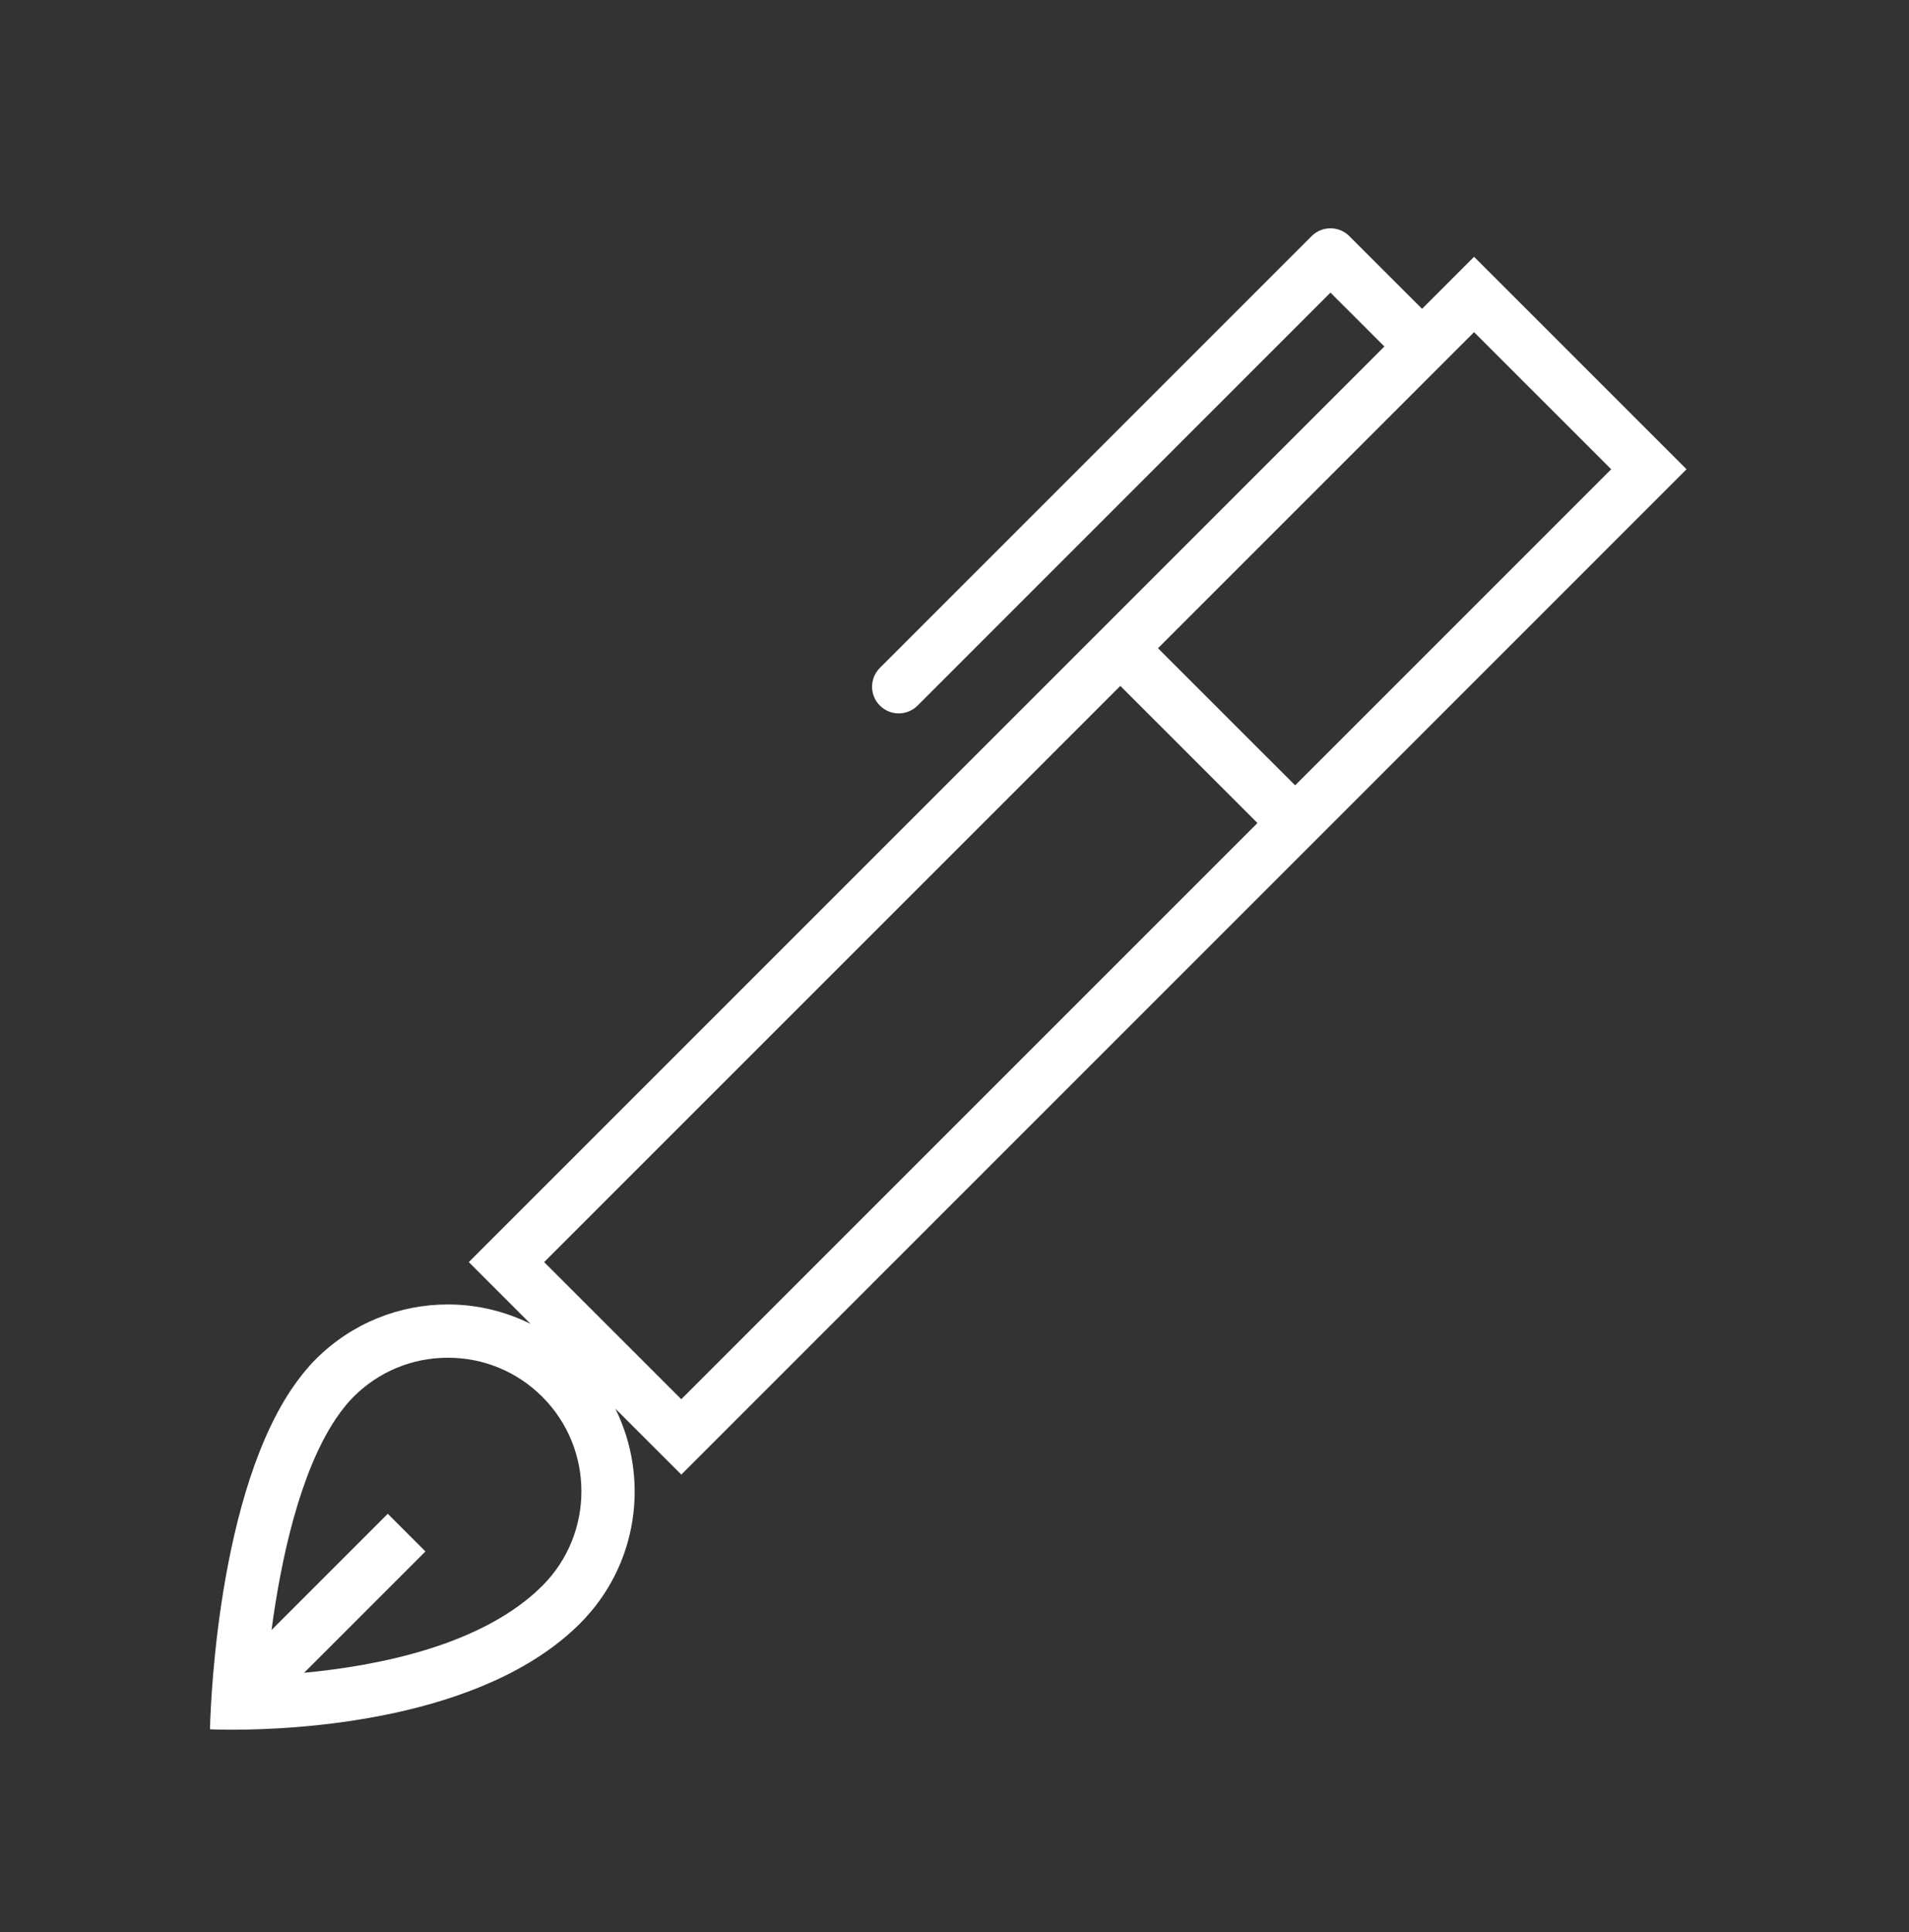 <?xml version="1.0" encoding="utf-8"?>
<!-- Generator: Adobe Illustrator 17.0.0, SVG Export Plug-In . SVG Version: 6.00 Build 0)  -->
<!DOCTYPE svg PUBLIC "-//W3C//DTD SVG 1.1//EN" "http://www.w3.org/Graphics/SVG/1.1/DTD/svg11.dtd">
<svg version="1.1" id="Layer_1" xmlns="http://www.w3.org/2000/svg" xmlns:xlink="http://www.w3.org/1999/xlink" x="0px" y="0px"
	 width="198.795px" height="201.205px" viewBox="0 0 198.795 201.205" enable-background="new 0 0 198.795 201.205"
	 xml:space="preserve">
<rect x="0" y="0" width="198.795" height="201.205" fill="#333333" stroke="none"/>
<path fill="#FFFFFF" d="M175.63,48.865L153.502,26.74l-5.414,5.417l-7.577-7.571c-1.084-1.084-2.84-1.084-3.924,0L91.627,69.549
	c-1.084,1.084-1.084,2.84,0,3.924c0.542,0.542,1.252,0.813,1.962,0.813c0.71,0,1.42-0.271,1.962-0.813l42.999-43.002l5.615,5.609
	l-95.346,95.344l6.428,6.43c-2.704-1.339-5.653-2.021-8.601-2.021c-4.981,0-9.961,1.9-13.76,5.701
	c-0.39,0.385-0.764,0.802-1.122,1.238c-0.179,0.209-0.347,0.425-0.509,0.642c-0.195,0.244-0.379,0.501-0.558,0.759
	c-0.136,0.19-0.271,0.374-0.396,0.564c-8.07,12.132-8.433,35.336-8.433,35.336s0.845,0.043,2.309,0.043
	c6.666,0,26.074-0.913,36.23-11.067c6.048-6.051,7.268-15.093,3.674-22.364l6.867,6.864L175.63,48.865z M56.481,165.126
	c-6.195,6.192-17.061,8.33-24.811,9.061l12.633-12.633l-3.924-3.924l-12.102,12.102c0.986-7.403,2.948-16.373,6.661-21.947
	l0.157-0.222l0.135-0.193c0.119-0.173,0.244-0.352,0.461-0.626c0.092-0.122,0.184-0.244,0.347-0.439
	c0.244-0.292,0.493-0.574,0.77-0.848c2.628-2.629,6.119-4.076,9.836-4.076c3.712,0,7.208,1.447,9.836,4.076
	C61.901,150.88,61.901,159.704,56.481,165.126z M167.783,48.865l-32.913,32.913L120.589,67.5l32.913-32.913L167.783,48.865z
	 M116.665,71.424l14.281,14.278l-60,60l-14.281-14.278L116.665,71.424z"/>
</svg>
